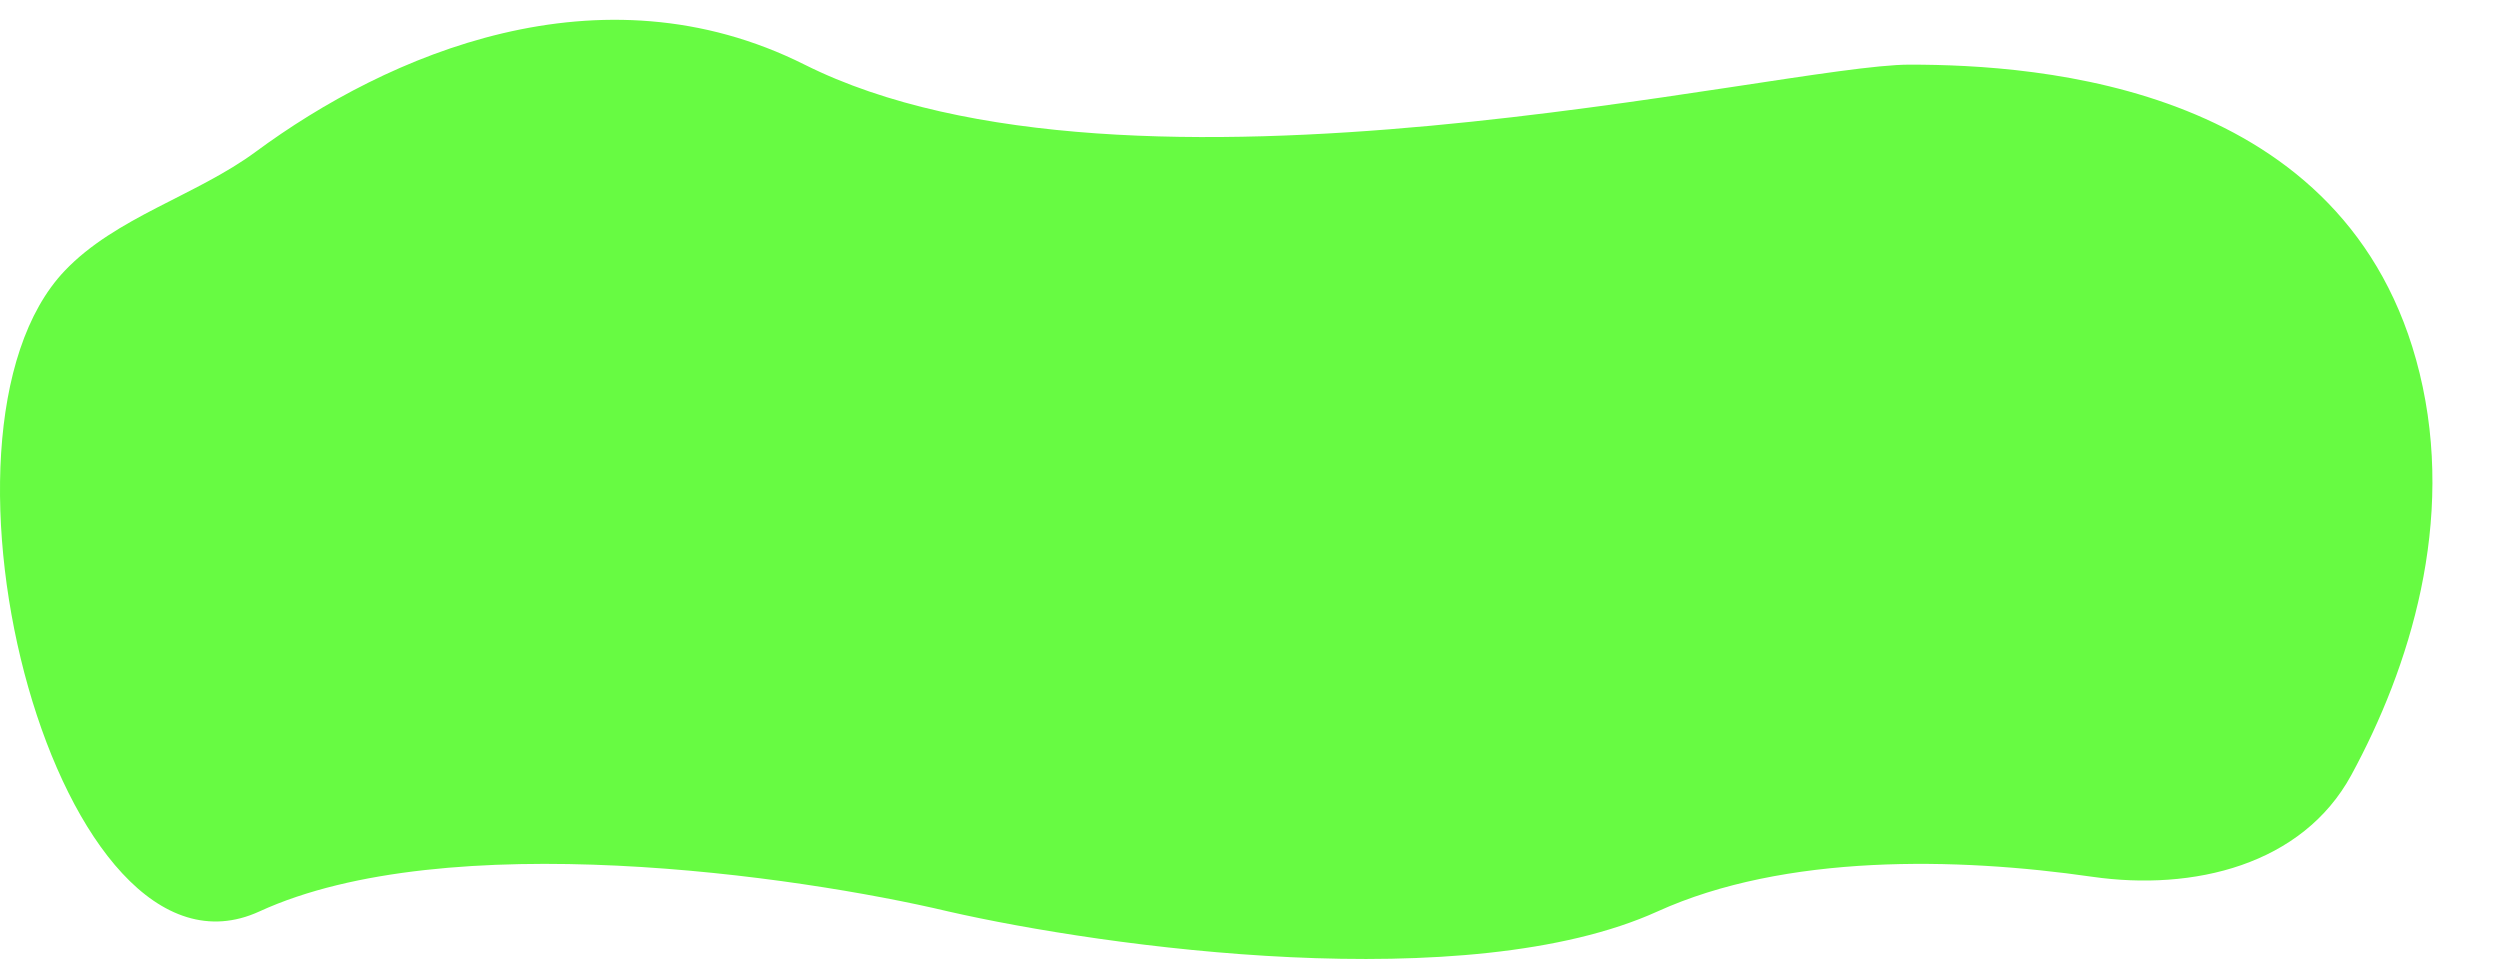 <svg width="360" height="139" viewBox="0 0 370 137" fill="none" xmlns="http://www.w3.org/2000/svg">
<path d="M119.081 6.636C88.751 -8.556 57.327 5.16 37.853 19.528C29.05 26.023 17.115 29.219 9.576 37.148C-13.476 61.395 8.631 145.629 38.396 131.961C66.159 119.213 117.924 126.65 140.337 131.961C163.617 137.273 217.204 144.709 245.314 131.961C264.185 123.403 289.586 123.942 309.626 126.828C324.636 128.989 340.76 125.095 347.999 111.769C356.633 95.876 363.466 74.266 358.099 52.287C347.688 9.651 301.707 6.636 282.62 6.636C263.533 6.636 167.232 30.754 119.081 6.636Z" fill="#67FB42"/>
</svg>
